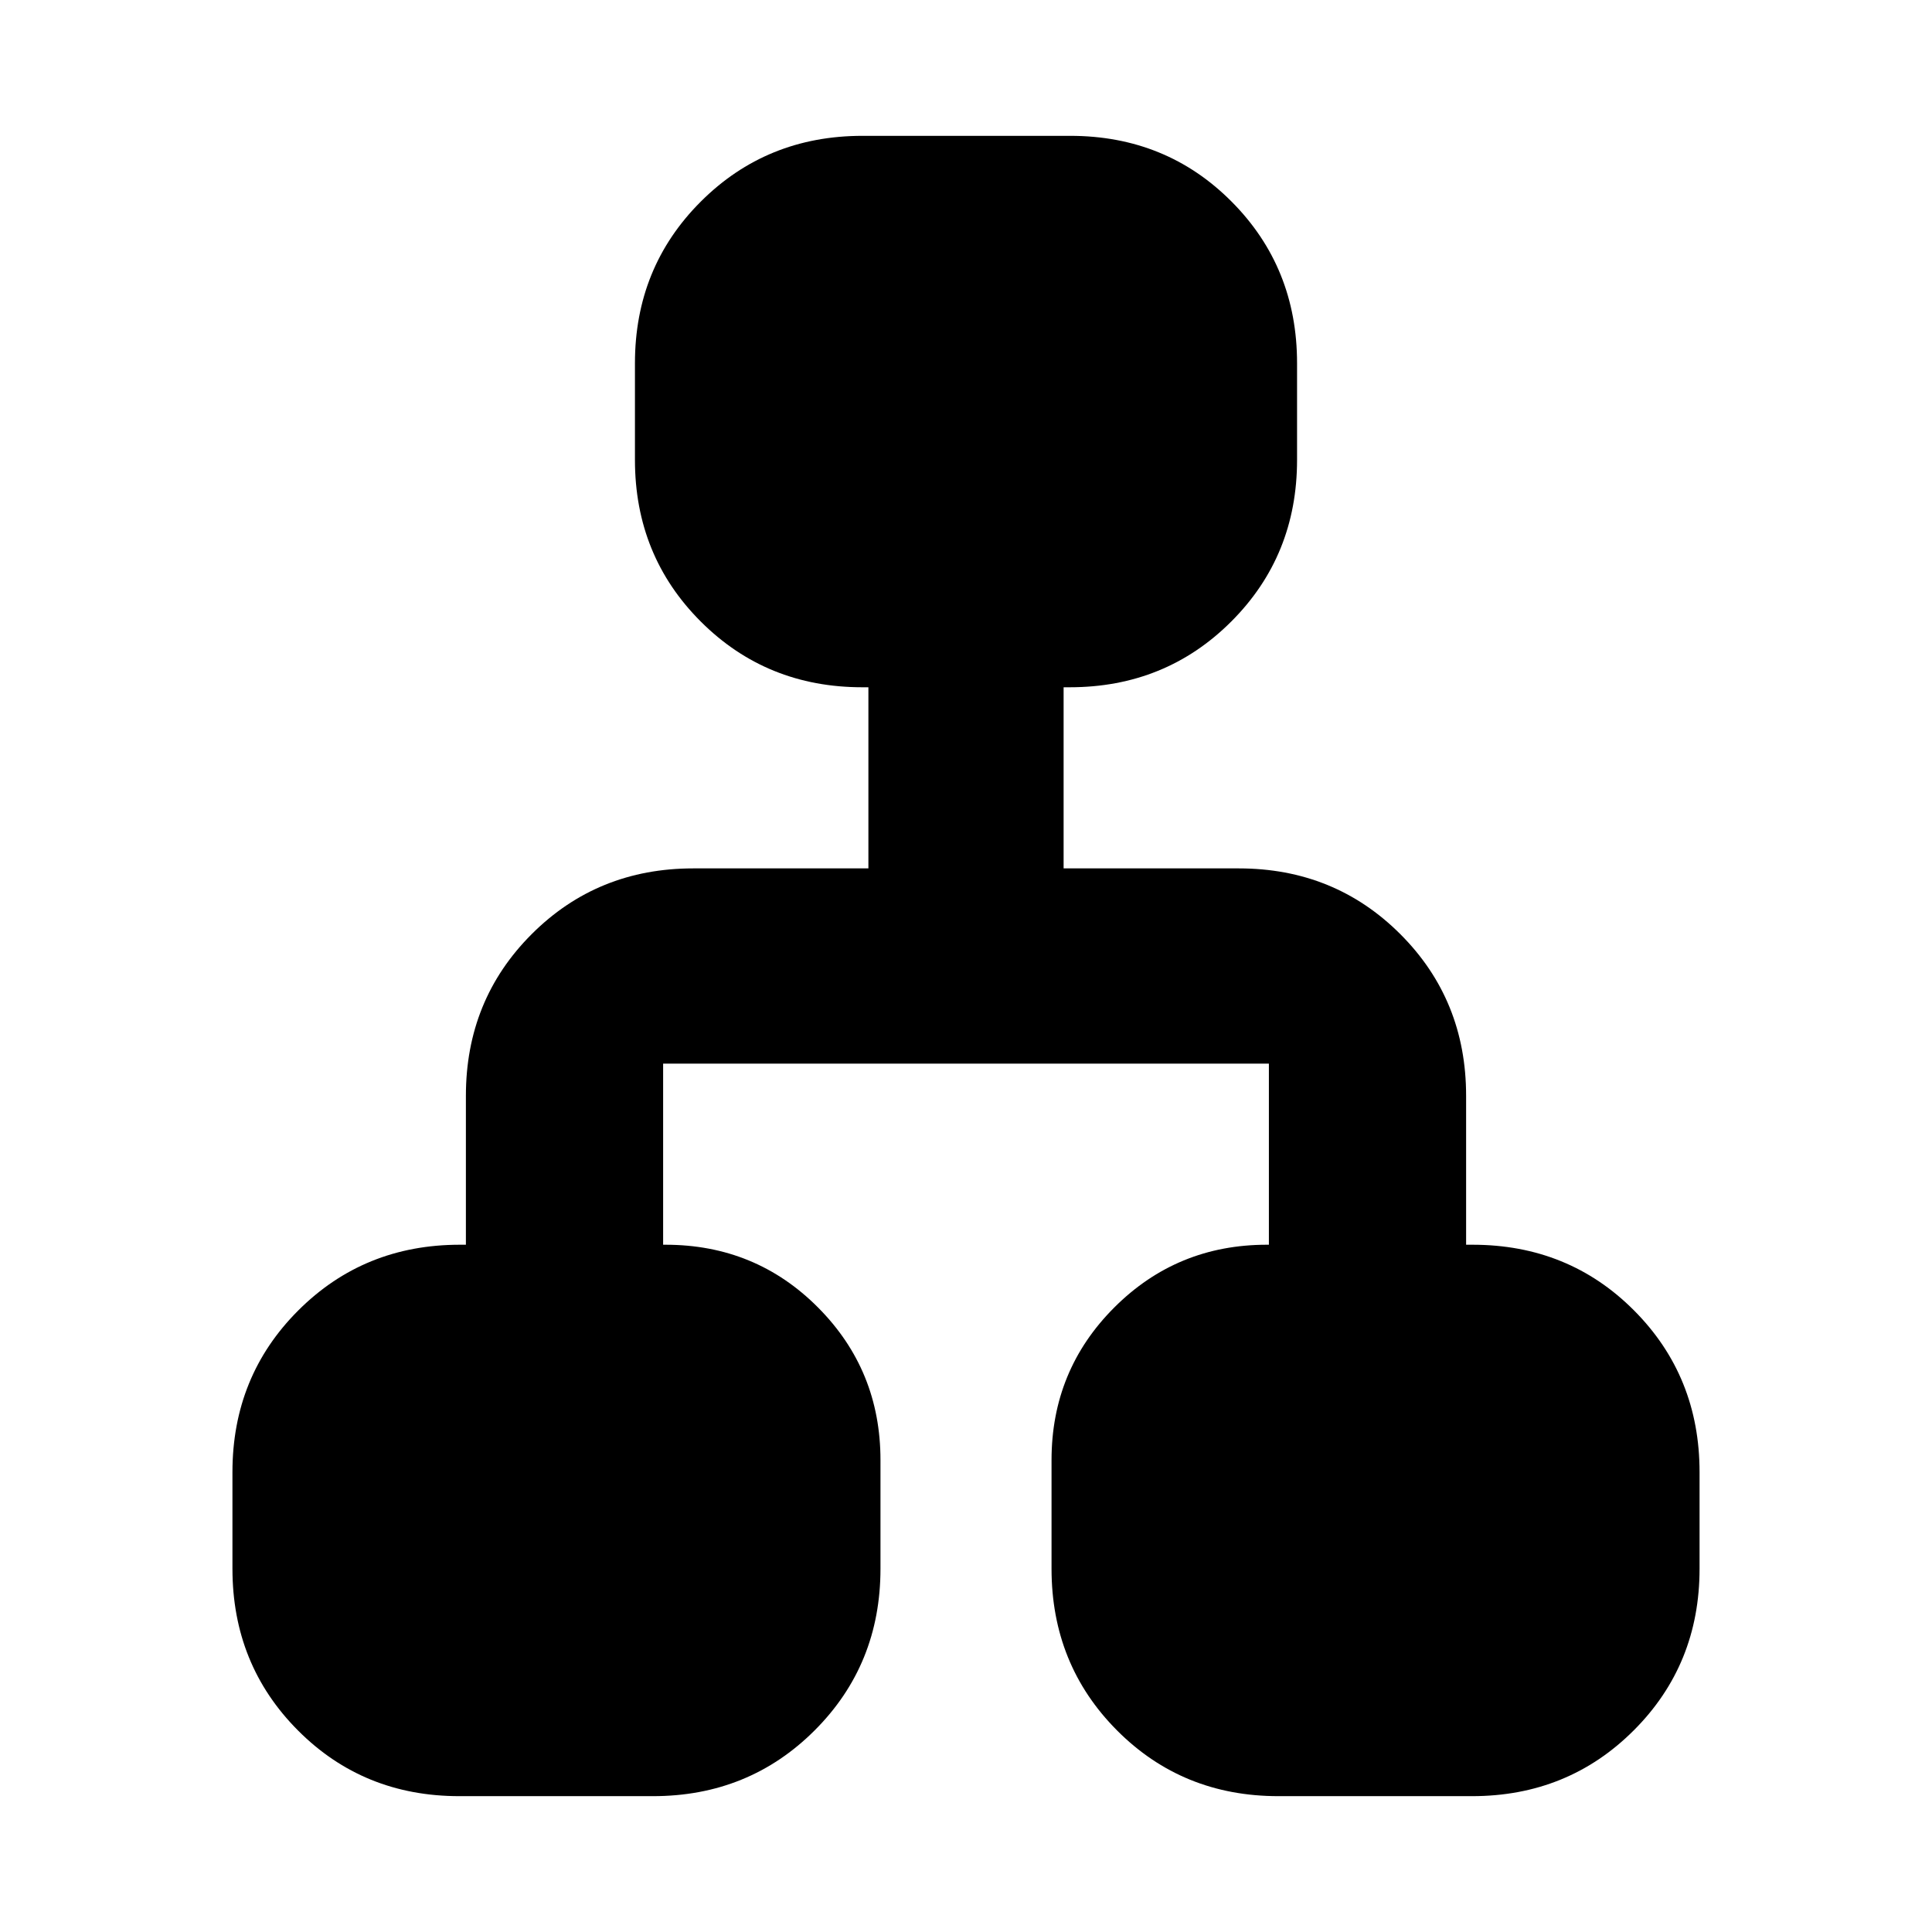 <svg xmlns="http://www.w3.org/2000/svg" height="20" viewBox="0 -960 960 960" width="20"><path d="M115.5-180.5v-48q0-47.64 32.68-80.32 32.68-32.68 80.32-32.68h3v-74q0-47.64 32.68-80.32 32.68-32.68 80.32-32.68h87v-90h-3q-47.64 0-80.32-32.68-32.68-32.68-32.68-80.32v-48q0-47.64 32.71-80.32 32.7-32.68 80.38-32.68h103.17q47.68 0 80.21 32.68 32.53 32.68 32.53 80.32v48q0 47.64-32.68 80.32-32.68 32.68-80.32 32.68h-3v90h87q47.64 0 80.32 32.68 32.68 32.68 32.68 80.32v74h3.16q47.78 0 80.31 32.68t32.53 80.32v48q0 47.64-32.71 80.32-32.7 32.68-80.38 32.68h-96.17q-47.68 0-80.21-32.68-32.53-32.68-32.53-80.32v-54q0-44.64 31.18-75.82 31.18-31.18 75.82-31.18h1v-90h-301v90h1.16q44.78 0 75.81 31.18t31.03 75.82v54q0 47.64-32.71 80.32-32.7 32.68-80.38 32.68h-96.17q-47.68 0-80.21-32.68-32.53-32.68-32.53-80.32Z"/></svg>